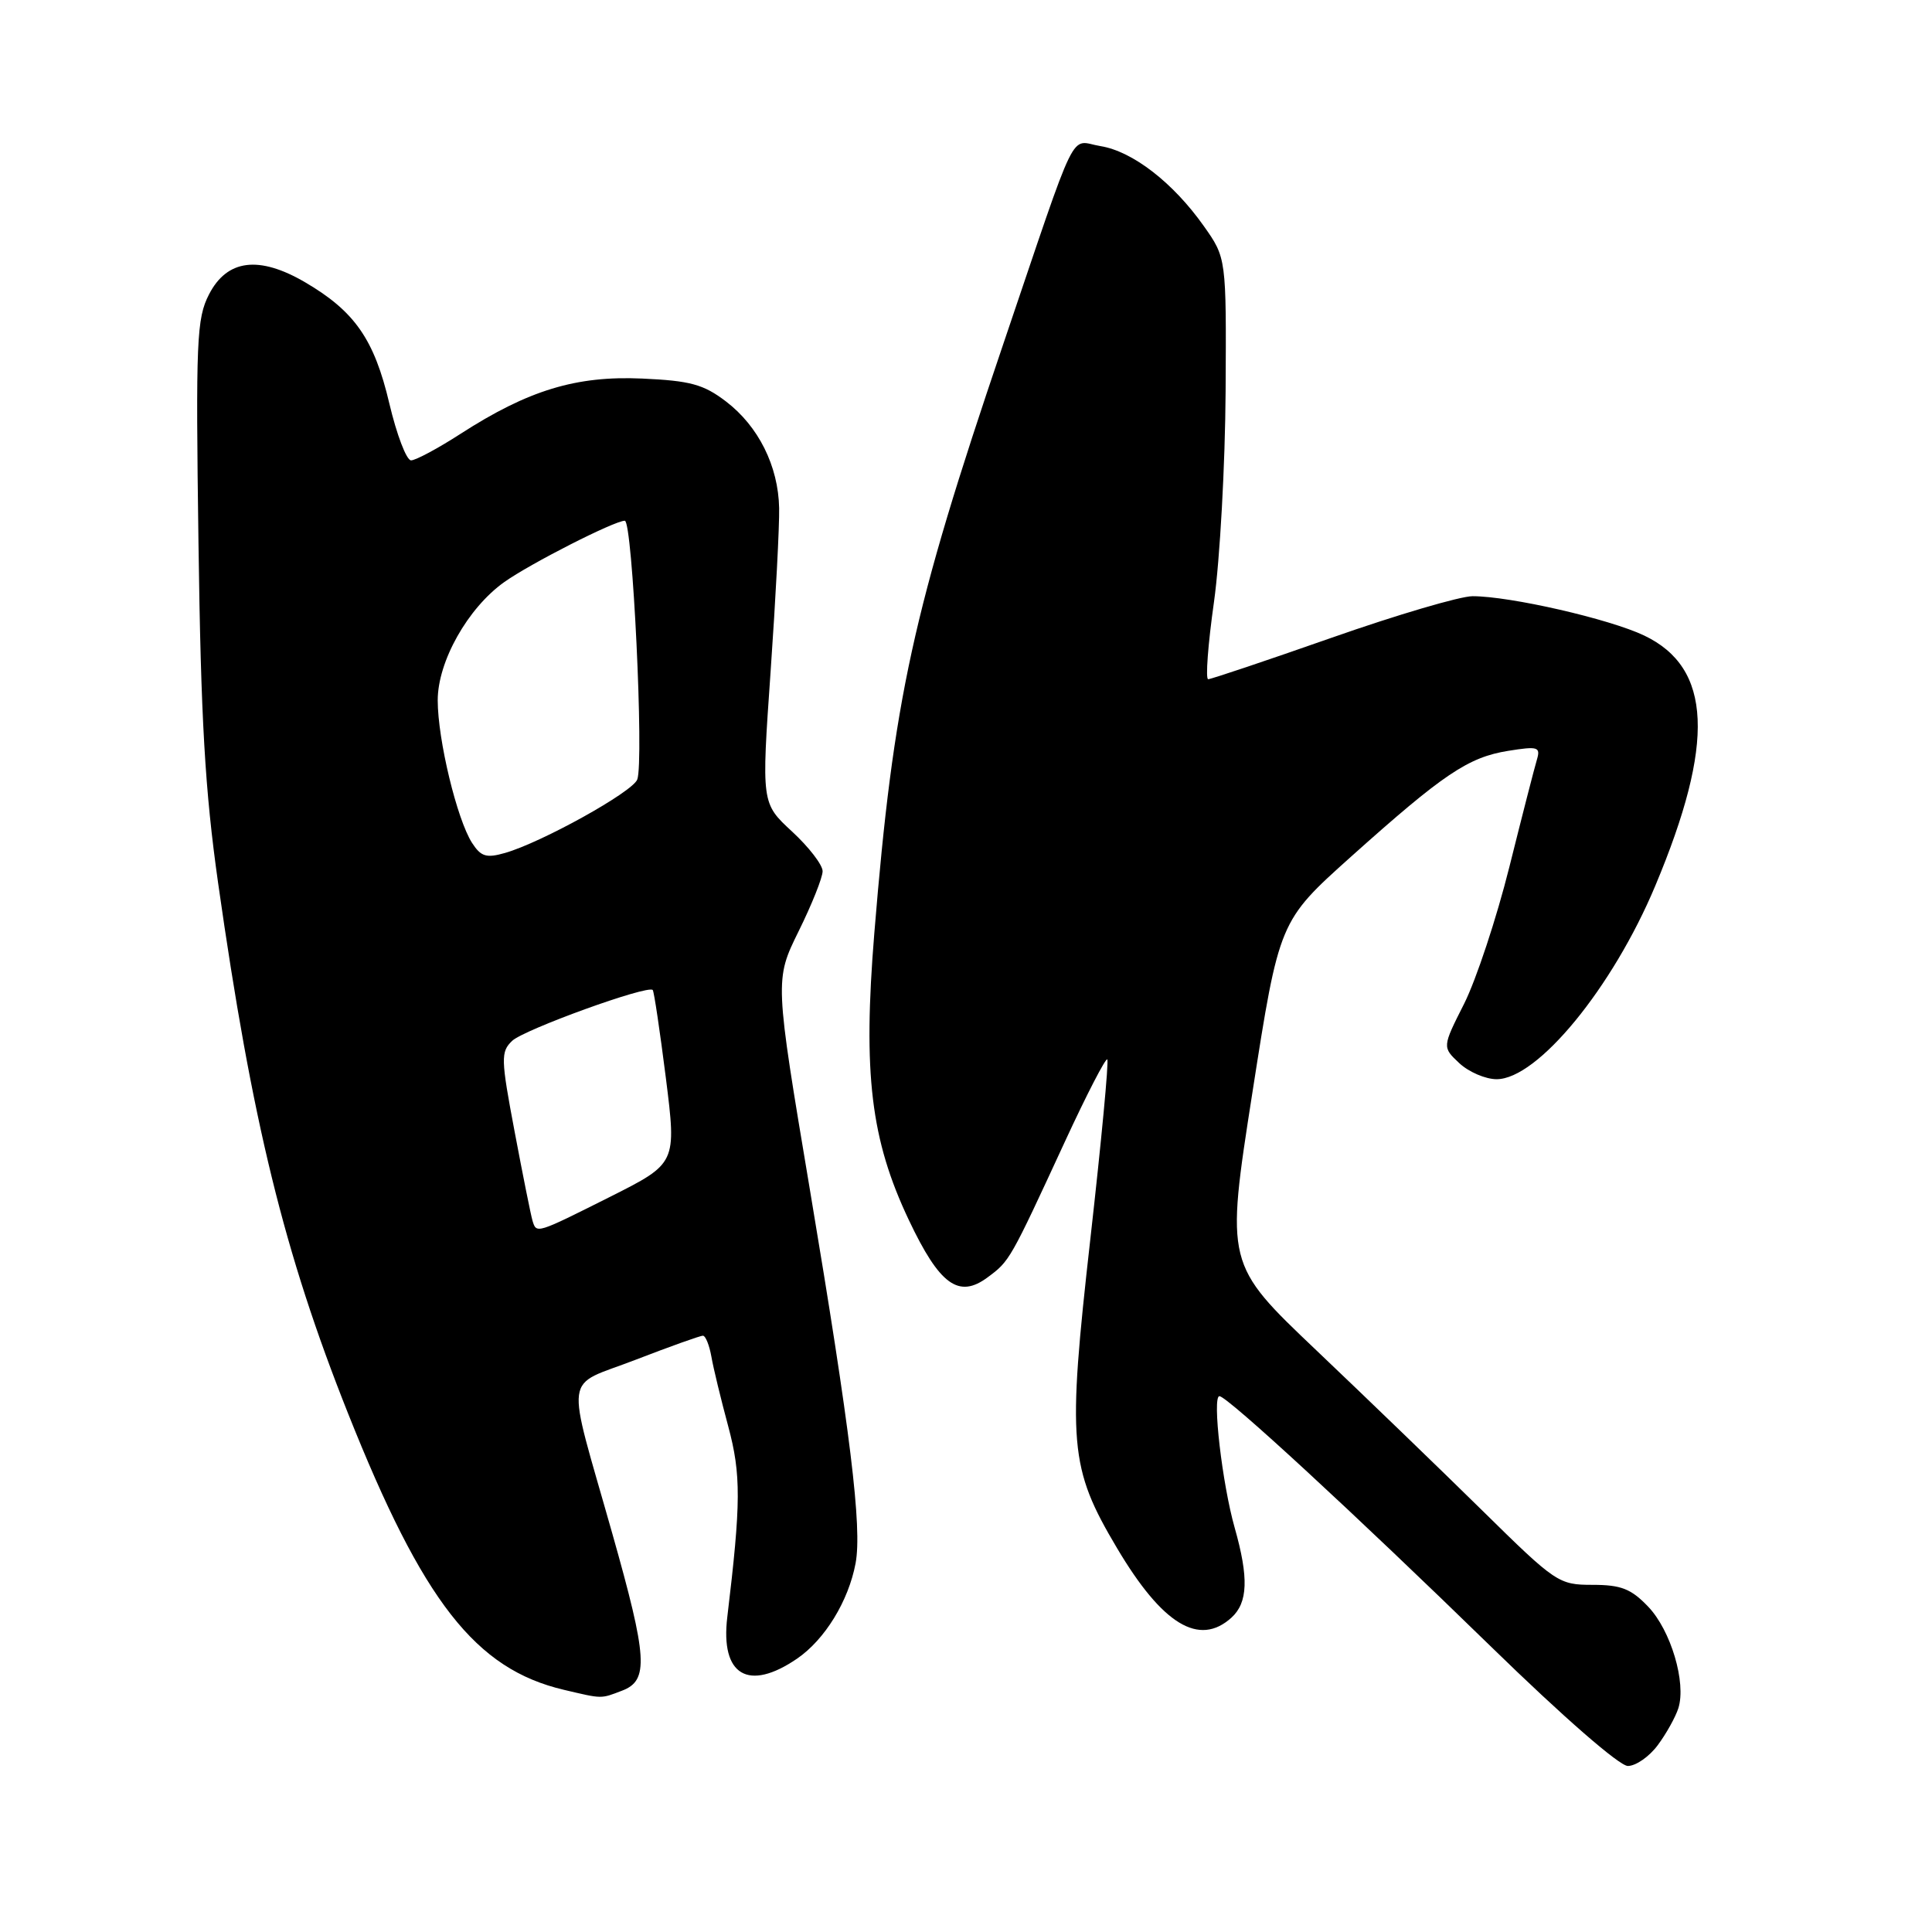 <?xml version="1.0" encoding="UTF-8" standalone="no"?>
<!DOCTYPE svg PUBLIC "-//W3C//DTD SVG 1.1//EN" "http://www.w3.org/Graphics/SVG/1.1/DTD/svg11.dtd" >
<svg xmlns="http://www.w3.org/2000/svg" xmlns:xlink="http://www.w3.org/1999/xlink" version="1.1" viewBox="0 0 256 256">
 <g >
 <path fill="currentColor"
d=" M 219.67 231.23 C 220.80 229.71 222.02 227.51 222.39 226.35 C 223.46 222.97 221.40 216.03 218.39 212.89 C 216.13 210.52 214.79 210.00 211.02 210.00 C 206.54 210.00 206.15 209.74 196.46 200.20 C 190.98 194.81 181.08 185.25 174.45 178.95 C 162.40 167.50 162.40 167.50 165.95 144.77 C 169.50 122.05 169.50 122.05 179.00 113.53 C 191.24 102.57 194.54 100.34 199.85 99.49 C 203.78 98.86 204.15 98.97 203.65 100.65 C 203.34 101.67 201.70 108.06 200.00 114.87 C 198.30 121.67 195.60 129.82 194.01 132.99 C 191.10 138.75 191.10 138.75 193.36 140.87 C 194.61 142.04 196.84 143.00 198.31 143.00 C 203.73 143.00 213.67 130.89 219.33 117.38 C 227.28 98.42 226.84 88.49 217.86 84.21 C 213.25 82.01 200.11 79.00 195.12 79.00 C 193.49 79.00 185.09 81.47 176.46 84.50 C 167.82 87.53 160.46 90.00 160.09 90.00 C 159.72 90.00 160.06 85.39 160.86 79.75 C 161.65 74.11 162.34 61.55 162.40 51.84 C 162.50 34.18 162.50 34.18 159.50 29.94 C 155.44 24.20 150.08 20.05 145.82 19.36 C 141.62 18.68 143.07 15.72 132.85 45.85 C 120.91 81.05 118.39 92.57 115.85 123.67 C 114.33 142.30 115.38 151.01 120.43 161.67 C 124.50 170.26 127.04 172.11 130.87 169.25 C 133.79 167.09 133.82 167.04 141.12 151.24 C 143.98 145.05 146.50 140.17 146.72 140.38 C 146.94 140.60 145.93 151.29 144.48 164.14 C 141.41 191.33 141.68 194.47 148.01 205.13 C 154.02 215.26 158.89 218.22 163.17 214.35 C 165.36 212.36 165.48 209.06 163.60 202.43 C 161.95 196.61 160.60 185.00 161.58 185.00 C 162.61 185.00 179.48 200.56 197.63 218.25 C 207.12 227.50 214.58 234.00 215.70 234.00 C 216.76 234.00 218.55 232.75 219.67 231.23 Z  M 82.43 224.02 C 85.99 222.67 85.81 219.72 81.13 203.19 C 74.92 181.23 74.55 183.92 84.21 180.18 C 88.77 178.42 92.79 176.98 93.14 176.99 C 93.49 176.99 93.99 178.24 94.26 179.75 C 94.52 181.26 95.53 185.42 96.49 188.98 C 98.21 195.38 98.19 199.11 96.37 214.27 C 95.44 222.00 99.16 224.20 105.63 219.77 C 109.30 217.25 112.43 212.15 113.37 207.14 C 114.25 202.40 112.70 189.74 107.32 157.67 C 102.65 129.84 102.65 129.84 105.82 123.40 C 107.57 119.86 109.00 116.28 109.00 115.44 C 109.00 114.60 107.18 112.24 104.95 110.18 C 100.89 106.43 100.89 106.43 102.11 88.97 C 102.78 79.36 103.29 69.62 103.24 67.32 C 103.13 61.75 100.50 56.48 96.19 53.19 C 93.21 50.92 91.46 50.45 85.08 50.16 C 76.34 49.77 70.00 51.70 61.03 57.48 C 58.03 59.42 55.07 61.00 54.47 61.00 C 53.86 61.00 52.57 57.61 51.59 53.47 C 49.59 44.97 47.01 41.26 40.44 37.41 C 34.32 33.83 30.09 34.36 27.70 39.00 C 26.05 42.20 25.93 45.07 26.30 72.00 C 26.62 95.37 27.16 104.72 28.90 117.00 C 33.39 148.61 37.65 166.02 46.12 187.29 C 56.06 212.26 63.00 221.15 74.72 223.91 C 79.87 225.12 79.56 225.12 82.43 224.02 Z  M 70.56 161.75 C 70.35 161.06 69.29 155.78 68.20 150.00 C 66.36 140.27 66.34 139.38 67.86 137.92 C 69.41 136.43 85.83 130.48 86.49 131.18 C 86.66 131.35 87.44 136.60 88.23 142.83 C 89.65 154.15 89.65 154.15 80.85 158.58 C 71.02 163.51 71.09 163.49 70.56 161.75 Z  M 62.55 111.69 C 60.55 108.57 58.00 98.00 58.00 92.80 C 58.00 87.65 61.98 80.58 66.80 77.14 C 70.24 74.69 81.42 69.00 82.79 69.00 C 83.81 69.00 85.35 100.92 84.44 103.29 C 83.81 104.95 71.77 111.63 66.92 113.02 C 64.44 113.73 63.73 113.51 62.55 111.69 Z "/>
</g>
</svg>